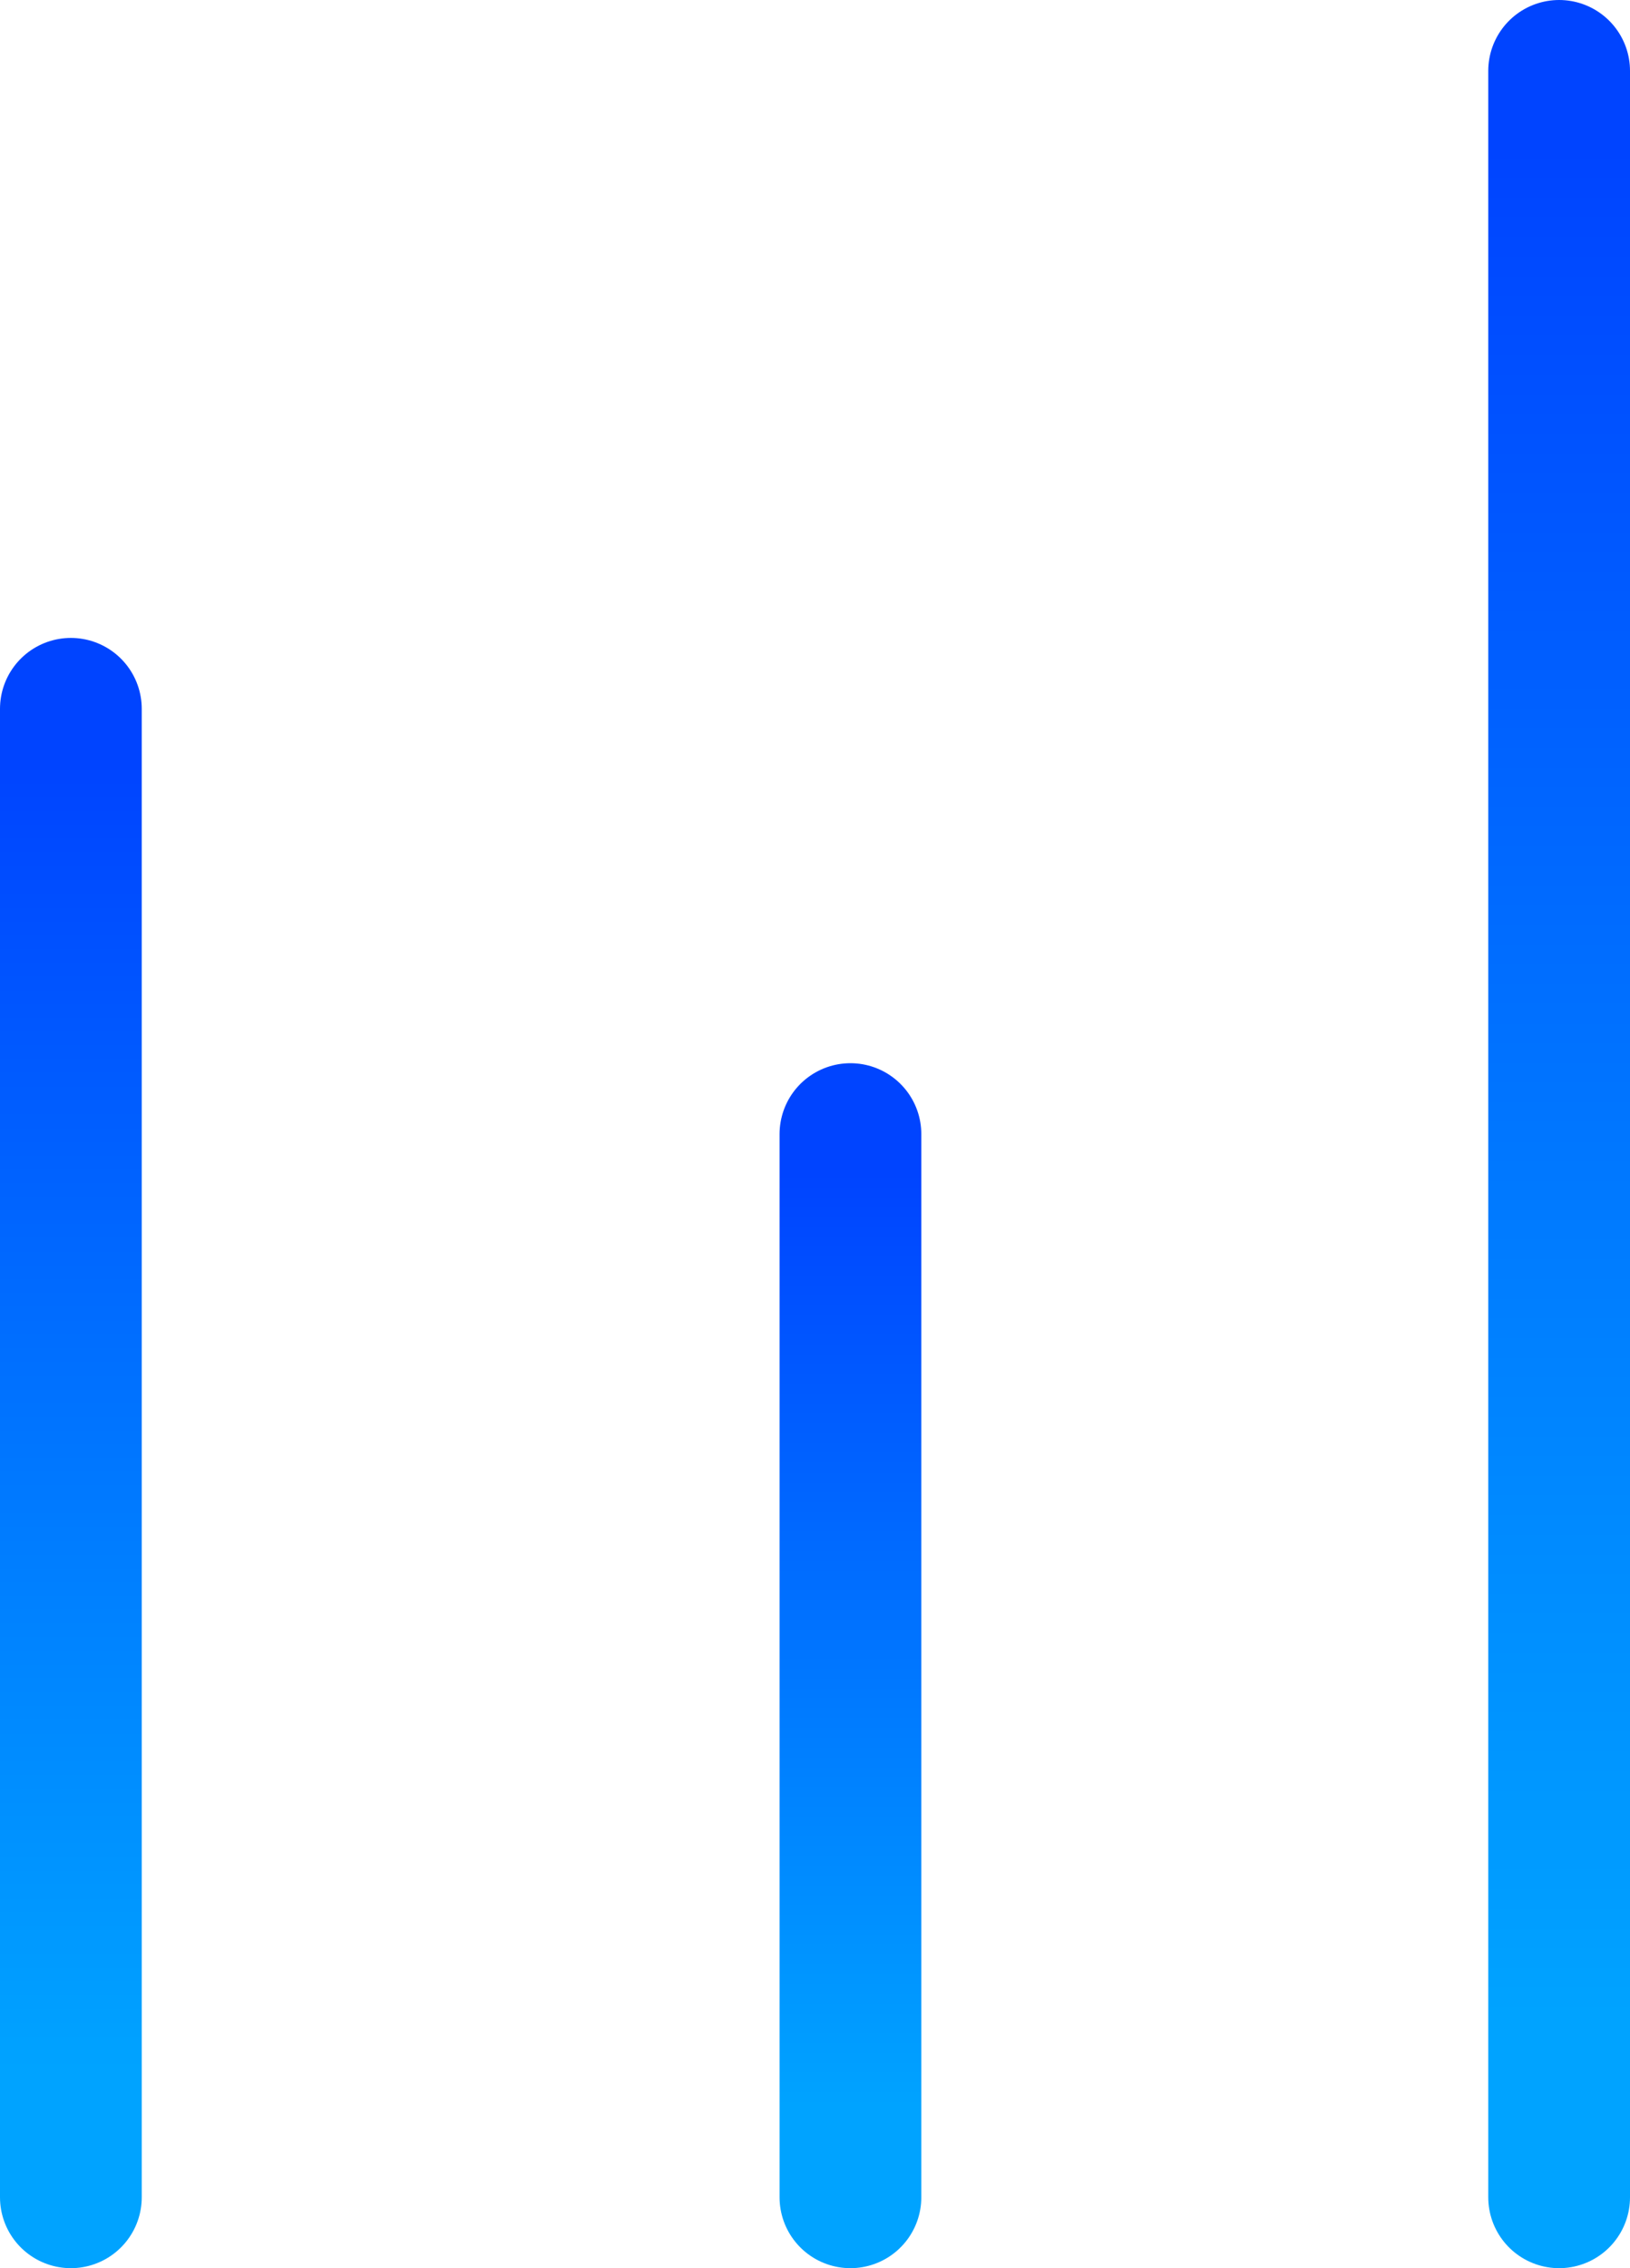 <svg width="23" height="32" viewBox="0 0 23 32" fill="none" xmlns="http://www.w3.org/2000/svg">
<path d="M1 10V31" stroke="url(#paint0_linear_75_1913)" stroke-width="2" stroke-linecap="round" stroke-linejoin="round"/>
<path d="M12 16L12 31" stroke="url(#paint1_linear_75_1913)" stroke-width="2" stroke-linecap="round" stroke-linejoin="round"/>
<path d="M22 1L22 31" stroke="url(#paint2_linear_75_1913)" stroke-width="2" stroke-linecap="round" stroke-linejoin="round"/>
<defs>
<linearGradient id="paint0_linear_75_1913" x1="1.5" y1="10.765" x2="1.5" y2="29.215" gradientUnits="userSpaceOnUse">
<stop stop-color="#0044FF"/>
<stop offset="1" stop-color="#00A3FF"/>
</linearGradient>
<linearGradient id="paint1_linear_75_1913" x1="12.5" y1="16.547" x2="12.5" y2="29.725" gradientUnits="userSpaceOnUse">
<stop stop-color="#0044FF"/>
<stop offset="1" stop-color="#00A3FF"/>
</linearGradient>
<linearGradient id="paint2_linear_75_1913" x1="22.5" y1="2.094" x2="22.5" y2="28.451" gradientUnits="userSpaceOnUse">
<stop stop-color="#0044FF"/>
<stop offset="1" stop-color="#00A3FF"/>
</linearGradient>
</defs>
</svg>

